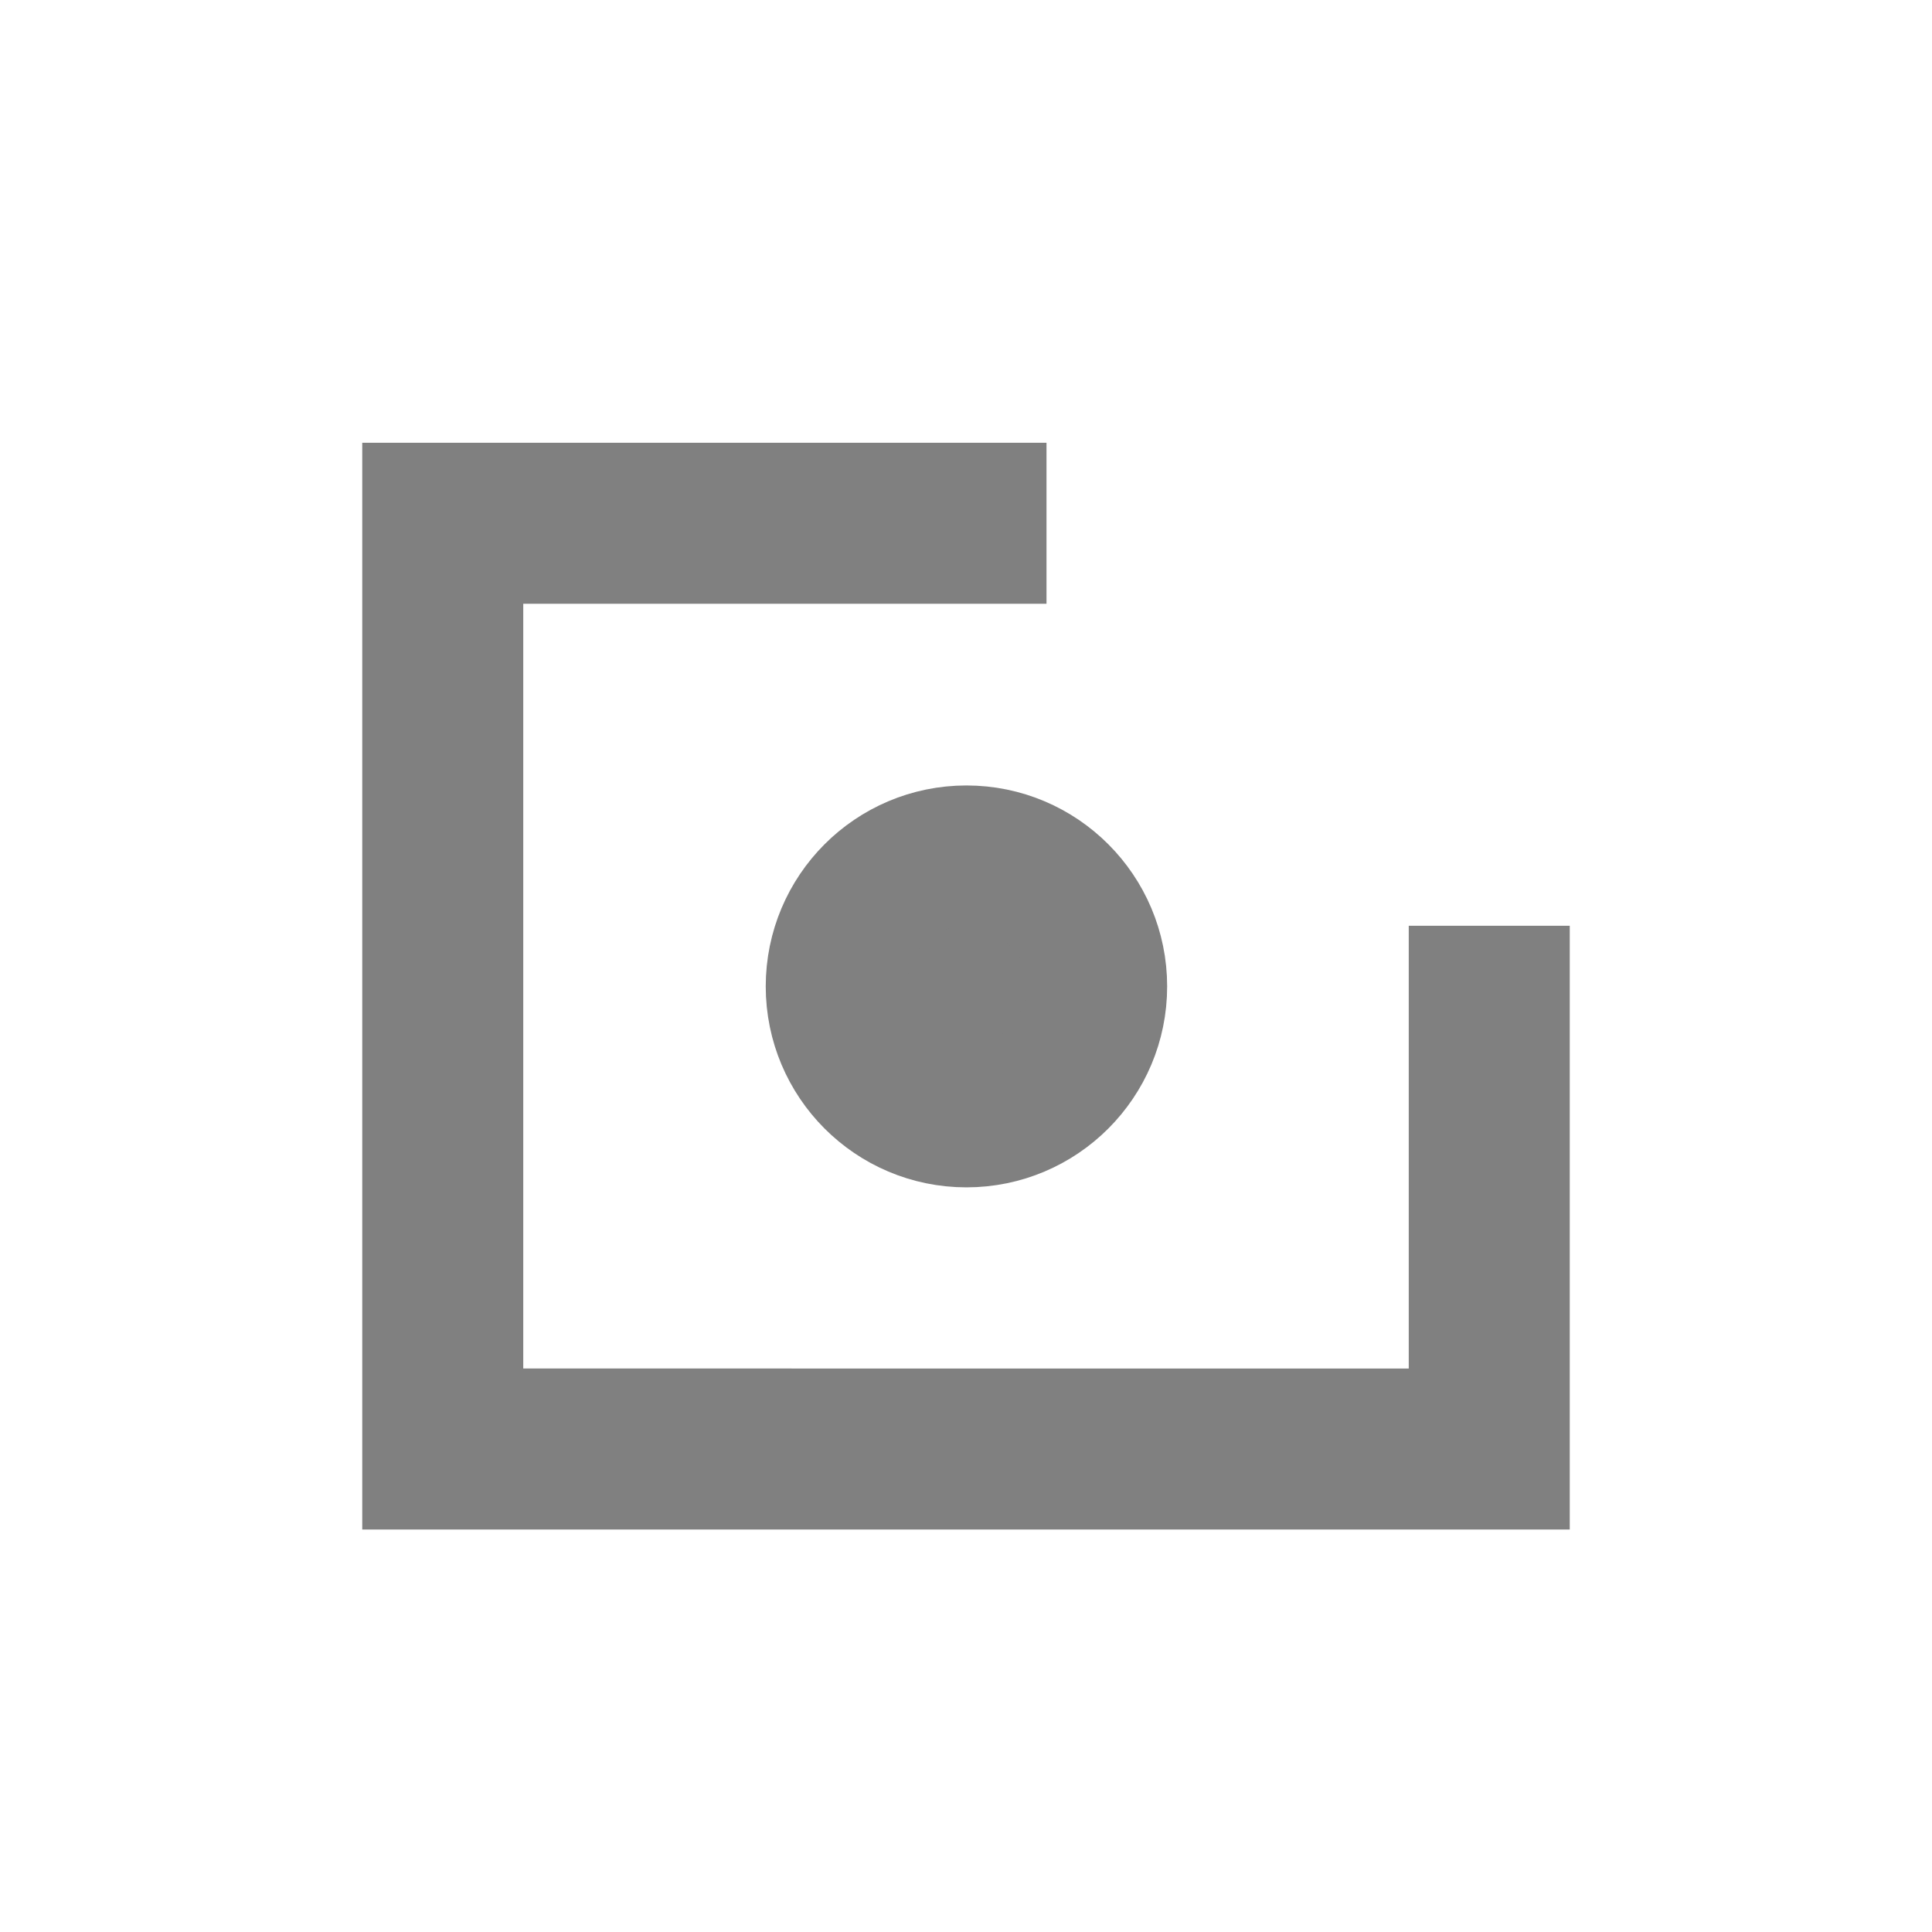 <?xml version="1.0" encoding="UTF-8" standalone="no"?>
<svg
   version="1.1"
   id="Calque_1"
   x="0px"
   y="0px"
   viewBox="0 0 48 48"
   xml:space="preserve"
   sodipodi:docname="control_record_disabled.svg"
   width="48"
   height="48"
   inkscape:version="1.1.1 (3bf5ae0d25, 2021-09-20, custom)"
   xmlns:inkscape="http://www.inkscape.org/namespaces/inkscape"
   xmlns:sodipodi="http://sodipodi.sourceforge.net/DTD/sodipodi-0.dtd"
   xmlns="http://www.w3.org/2000/svg"
   xmlns:svg="http://www.w3.org/2000/svg"
   xmlns:rdf="http://www.w3.org/1999/02/22-rdf-syntax-ns#"
   xmlns:cc="http://creativecommons.org/ns#"
   xmlns:dc="http://purl.org/dc/elements/1.1/"><defs
   id="defs15" /><sodipodi:namedview
   pagecolor="#ffffff"
   bordercolor="#666666"
   borderopacity="1"
   objecttolerance="10"
   gridtolerance="10"
   guidetolerance="10"
   inkscape:pageopacity="0"
   inkscape:pageshadow="2"
   inkscape:window-width="2558"
   inkscape:window-height="1400"
   id="namedview13"
   showgrid="true"
   inkscape:zoom="4.3056207"
   inkscape:cx="103.81778"
   inkscape:cy="67.237692"
   inkscape:window-x="0"
   inkscape:window-y="18"
   inkscape:window-maximized="1"
   inkscape:current-layer="layer1"
   inkscape:document-rotation="0"
   inkscape:snap-bbox="false"
   inkscape:snap-bbox-midpoints="true"
   inkscape:pagecheckerboard="0"><inkscape:grid
     type="xygrid"
     id="grid18" /></sodipodi:namedview>
<style
   type="text/css"
   id="style2">
	.st0{display:none;fill:#3D3D3D;}
	.st1{display:none;fill:#000100;}
	.st2{fill:#808080;}
</style>
<title
   id="title4">boutons</title>
<rect
   x="0.5"
   y="19.6"
   class="st0"
   width="27.9"
   height="27.9"
   id="rect6"
   style="display:none;fill:#3d3d3d" />
<path
   class="st1"
   d="M 28.9,48 H 0 V 19.1 H 28.9 Z M 1,47 H 27.9 V 20.1 H 1 Z"
   id="path8"
   inkscape:connector-curvature="0"
   style="display:none;fill:#000100" />

<g
   inkscape:groupmode="layer"
   id="layer1"
   inkscape:label="Icon"
   style="display:inline"
   transform="translate(0,19.1)"><path
     id="rect851"
     style="fill:none;stroke:#808080;stroke-width:4;stroke-linecap:square;stroke-linejoin:miter;stroke-miterlimit:3.5;stroke-dasharray:none;stroke-dashoffset:8.382;paint-order:markers stroke fill;stroke-opacity:1"
     d="m 37,5.9 v 11 H 11 v -23 h 13"
     sodipodi:nodetypes="ccccc" /><ellipse
     style="fill:#808080;fill-opacity:1;stroke:#808080;stroke-width:3.499;stroke-linecap:square;stroke-linejoin:bevel;stroke-opacity:1;paint-order:markers stroke fill"
     id="path1224"
     cx="24.011"
     cy="5.407"
     rx="3.237"
     ry="3.243" /></g></svg>
